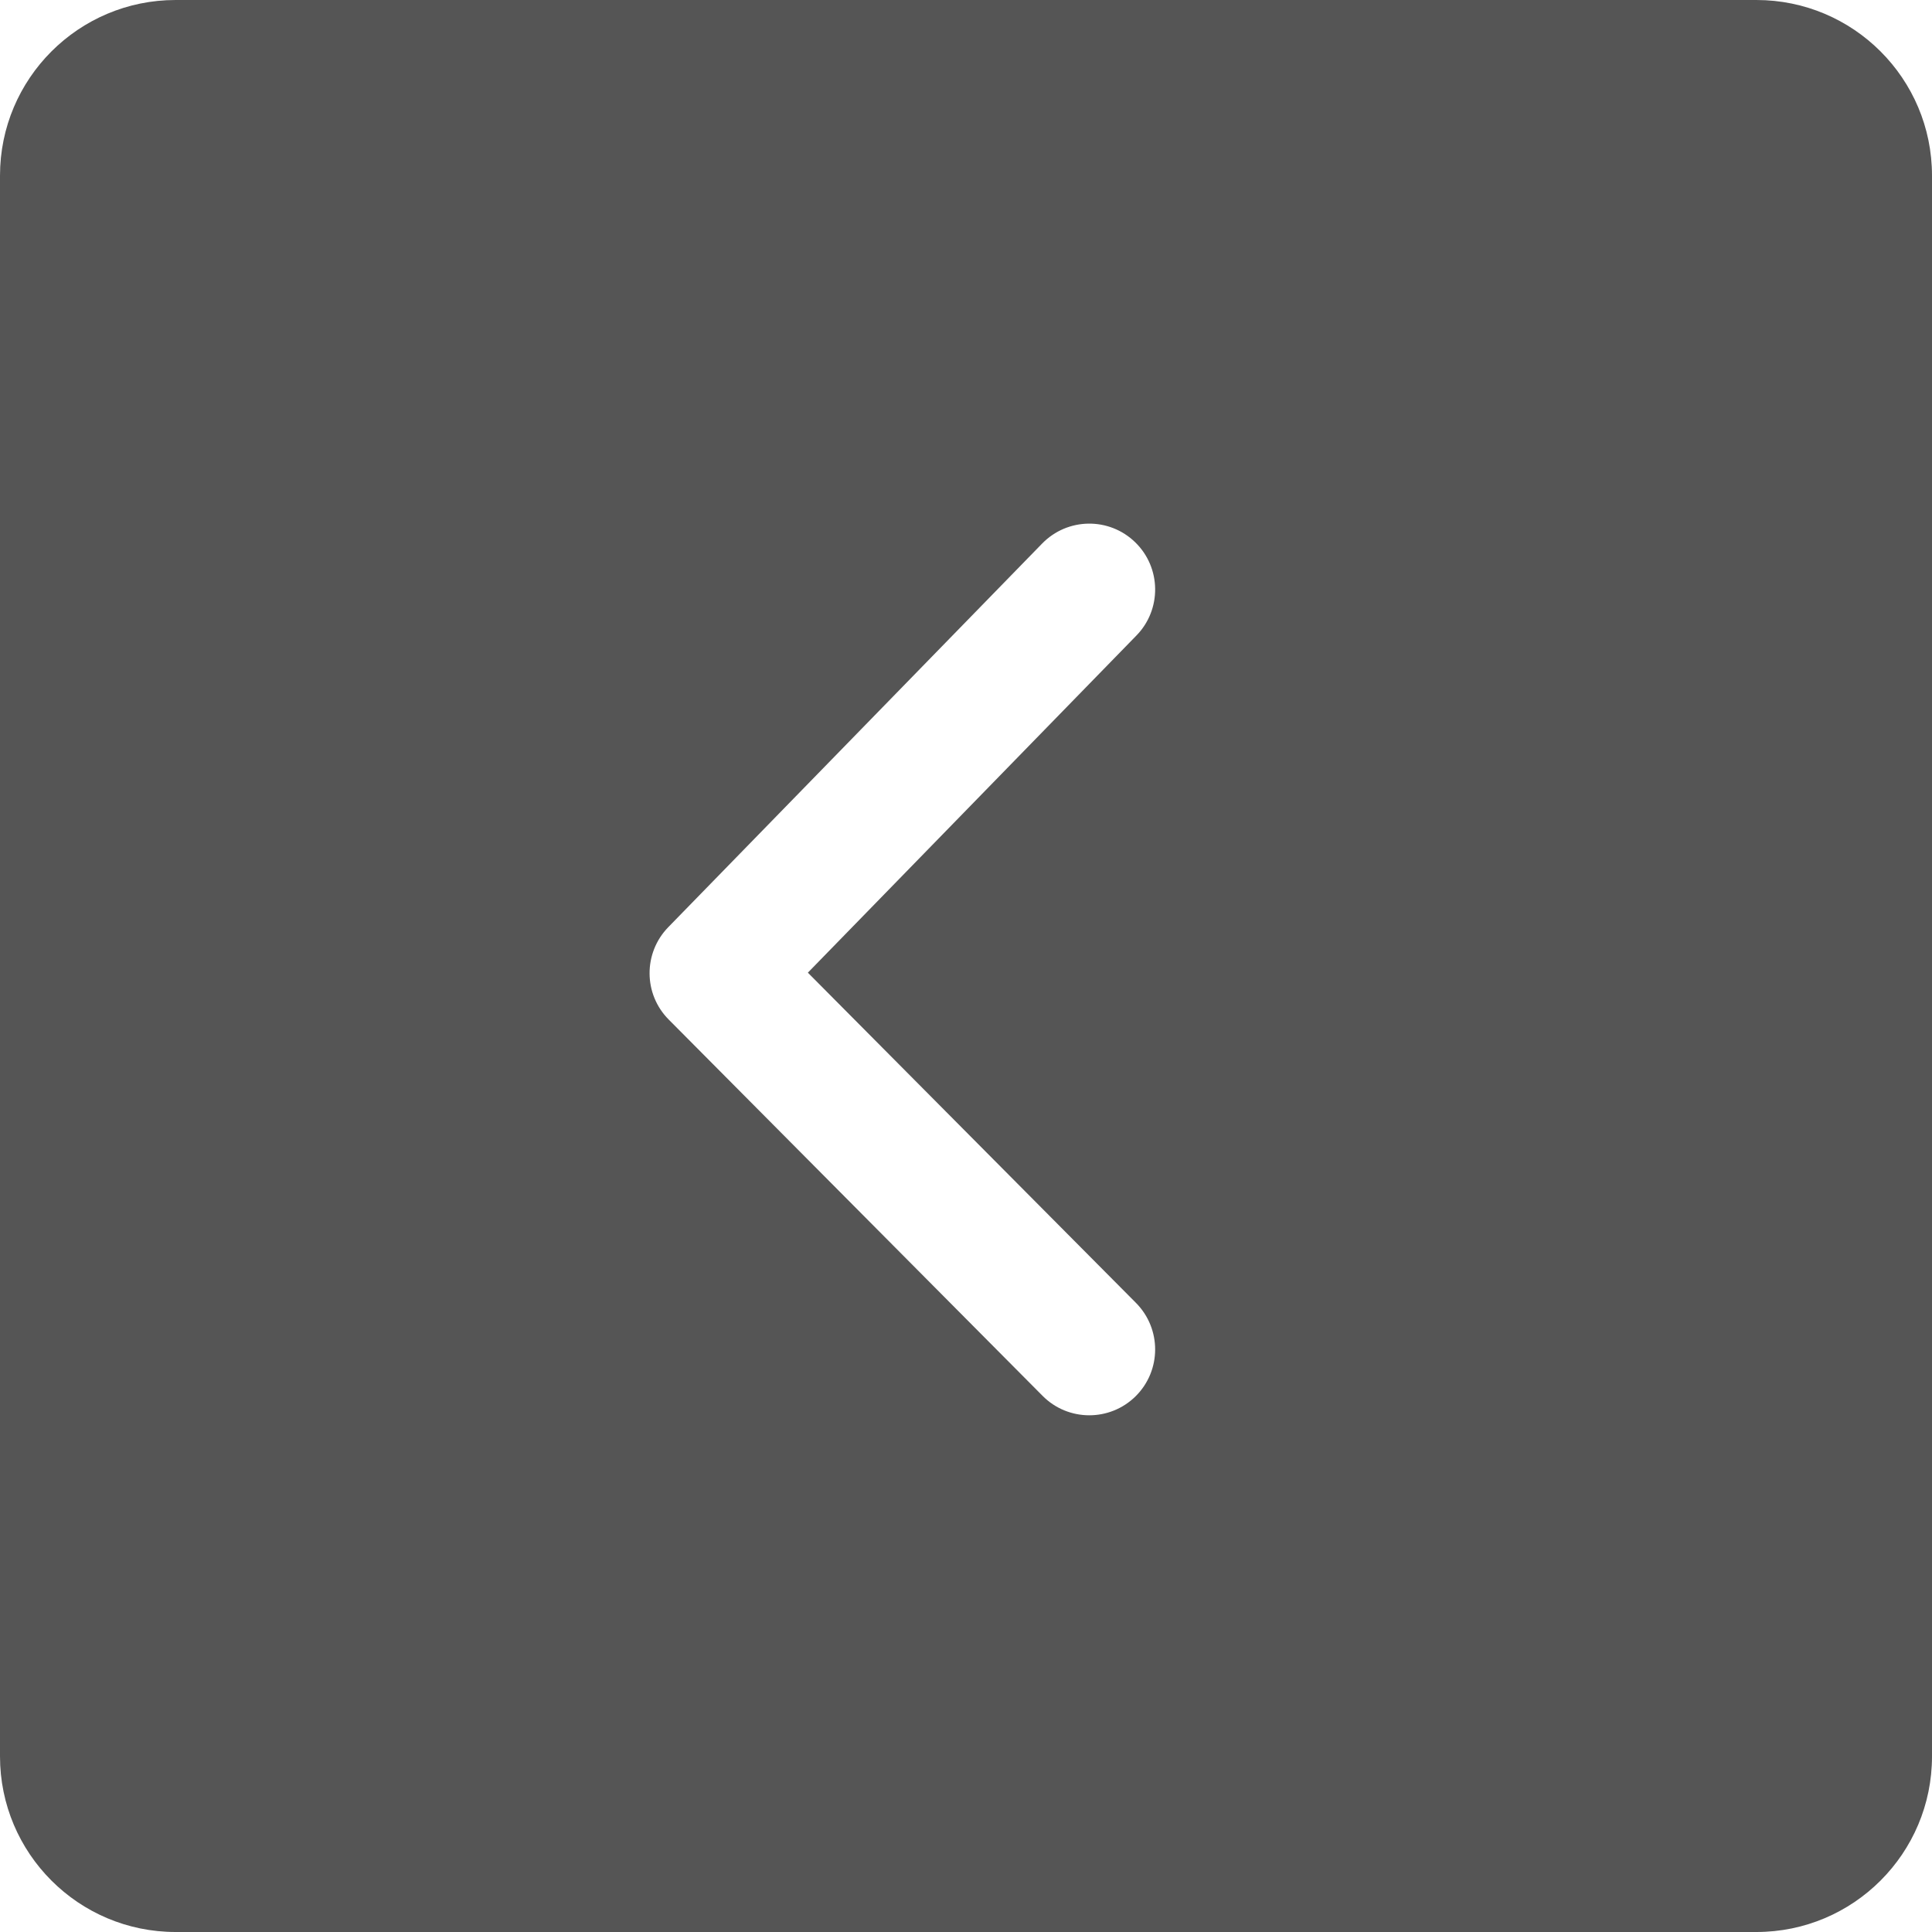 <svg xmlns="http://www.w3.org/2000/svg" width="20" height="20" viewBox="0 0 20 20">
  <path fill="#555" d="M1.818,0 L18.182,0 C19.186,-2.01858732e-16 20,0.814 20,1.818 L20,18.182 C20,19.186 19.186,20 18.182,20 L1.818,20 C0.814,20 2.01858732e-16,19.186 0,18.182 L0,1.818 C-1.00929366e-16,0.814 0.814,2.01858732e-16 1.818,0 Z M8.363,10.069 L11.765,6.578 C12.027,6.309 12.022,5.877 11.752,5.614 C11.482,5.351 11.051,5.357 10.788,5.627 L6.918,9.598 C6.658,9.865 6.66,10.291 6.923,10.555 L10.793,14.45 C11.058,14.717 11.49,14.718 11.757,14.453 C12.024,14.187 12.025,13.756 11.76,13.488 L8.363,10.069 Z"/>
</svg>
